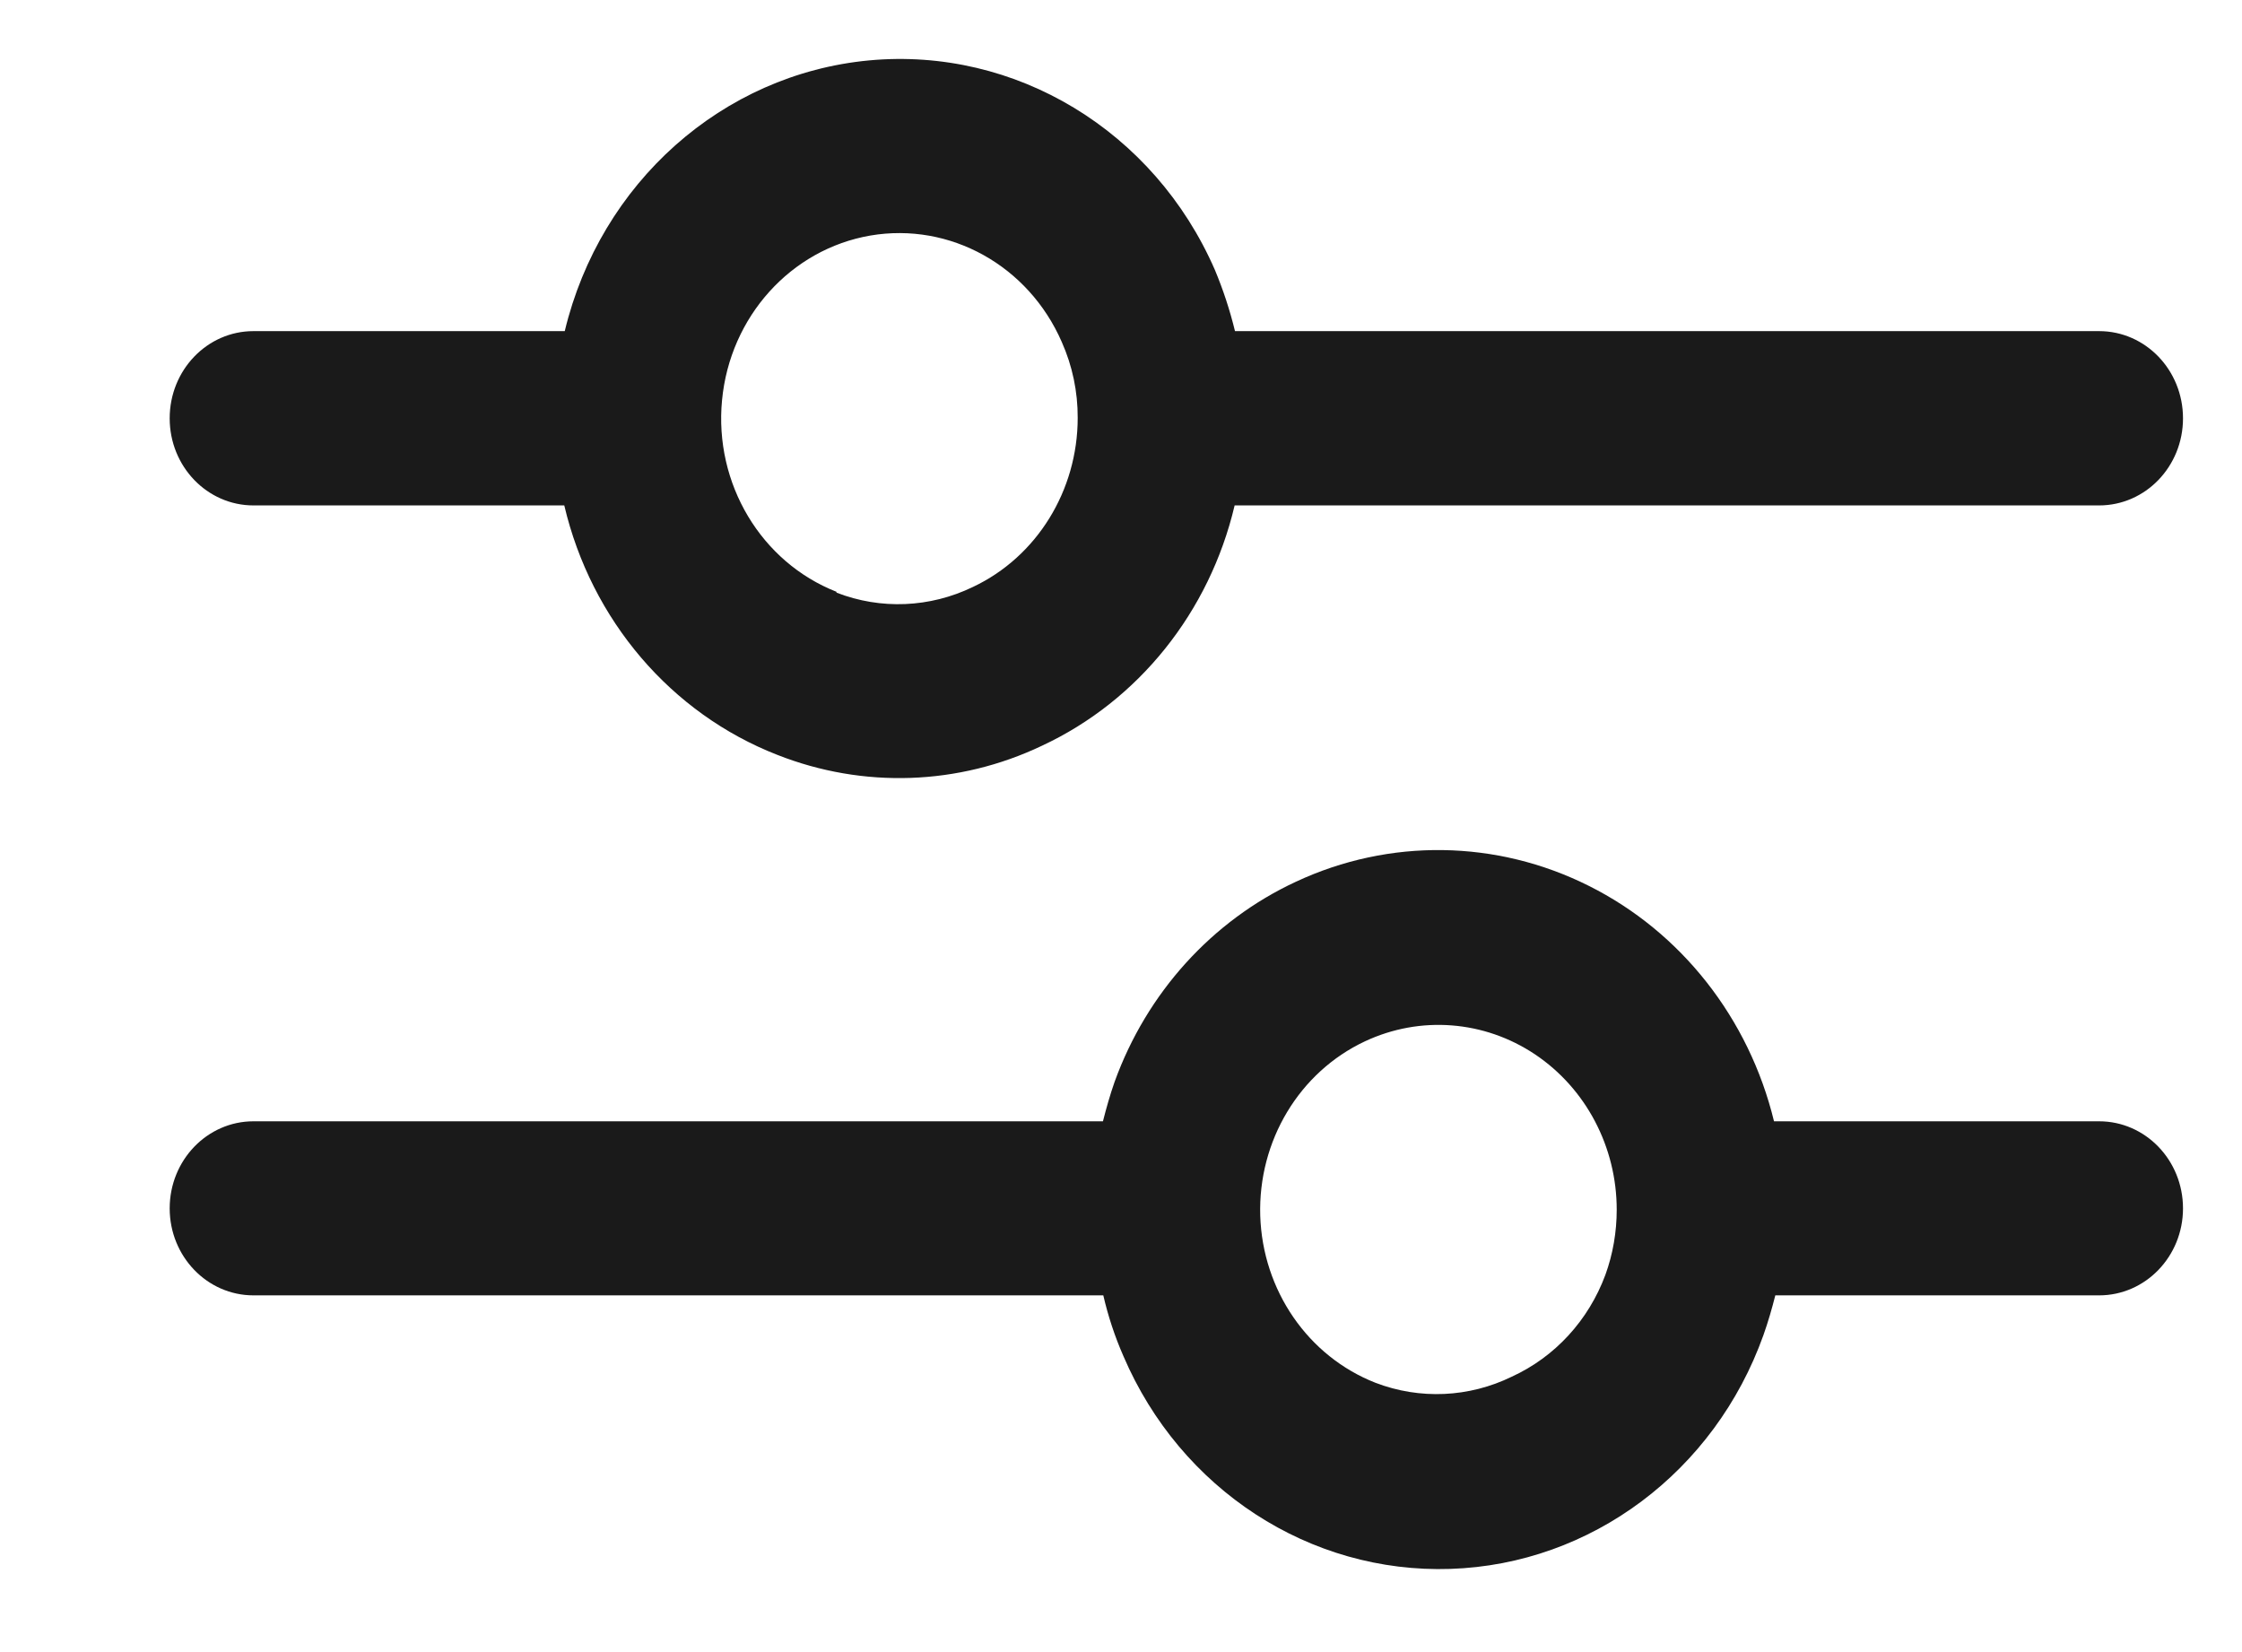 <?xml version="1.0" encoding="UTF-8"?>
<svg width="19px" height="14px" viewBox="0 0 19 14" version="1.1" xmlns="http://www.w3.org/2000/svg" xmlns:xlink="http://www.w3.org/1999/xlink">
    <title>noun_filter_2802517</title>
    <g id="Page-1" stroke="none" stroke-width="1" fill="none" fill-rule="evenodd">
        <g id="Browse_375" transform="translate(-61, -190)" fill="#1A1A1A" fill-rule="nonzero">
            <g id="noun_filter_2802517" transform="translate(70.5, 197) rotate(90) translate(-70.5, -197) translate(64, 188)">
                <path d="M5.819,9.669 C5.438,8.852 4.687,8.25 3.783,8.037 L3.783,0.711 C3.783,0.318 3.453,0 3.045,0 C2.636,0 2.306,0.318 2.306,0.711 L2.306,8.034 C2.129,8.077 1.956,8.134 1.788,8.204 C0.608,8.718 -0.104,9.895 0.012,11.136 C0.129,12.377 1.049,13.412 2.306,13.714 L2.306,16.352 C2.306,16.744 2.636,17.062 3.045,17.062 C3.453,17.062 3.783,16.744 3.783,16.352 L3.783,13.718 C4.755,13.489 5.546,12.813 5.897,11.912 C6.184,11.184 6.156,10.376 5.819,9.669 Z M4.515,11.411 C4.264,12.05 3.598,12.449 2.891,12.381 C2.184,12.314 1.612,11.798 1.496,11.124 C1.381,10.449 1.751,9.784 2.398,9.502 C2.6,9.412 2.819,9.366 3.041,9.367 C3.658,9.367 4.219,9.714 4.474,10.255 C4.65,10.619 4.668,11.035 4.522,11.411 L4.515,11.411 Z" id="Shape"></path>
                <path d="M10.812,3.555 C10.702,3.516 10.591,3.484 10.477,3.455 L10.477,0.711 C10.477,0.318 10.147,0 9.74,0 C9.332,0 9.002,0.318 9.002,0.711 L9.002,3.466 C8.129,3.678 7.398,4.253 7.007,5.035 C6.615,5.817 6.602,6.726 6.972,7.518 C7.302,8.228 7.912,8.781 8.667,9.054 C8.778,9.093 8.892,9.125 9.002,9.153 L9.002,16.352 C9.002,16.744 9.332,17.062 9.74,17.062 C10.147,17.062 10.477,16.744 10.477,16.352 L10.477,9.15 C10.654,9.109 10.827,9.052 10.993,8.979 C12.122,8.495 12.835,7.4 12.795,6.208 C12.756,5.017 11.971,3.968 10.812,3.555 L10.812,3.555 Z M11.218,6.843 C10.994,7.415 10.435,7.8 9.802,7.82 C9.168,7.839 8.585,7.489 8.324,6.932 C8.105,6.464 8.147,5.922 8.435,5.491 C8.724,5.06 9.219,4.799 9.751,4.799 C9.939,4.799 10.127,4.831 10.303,4.895 C10.689,5.038 10.999,5.323 11.166,5.688 L11.166,5.688 C11.343,6.05 11.362,6.467 11.218,6.843 L11.218,6.843 Z" id="Shape"></path>
            </g>
        </g>
    </g>
</svg>